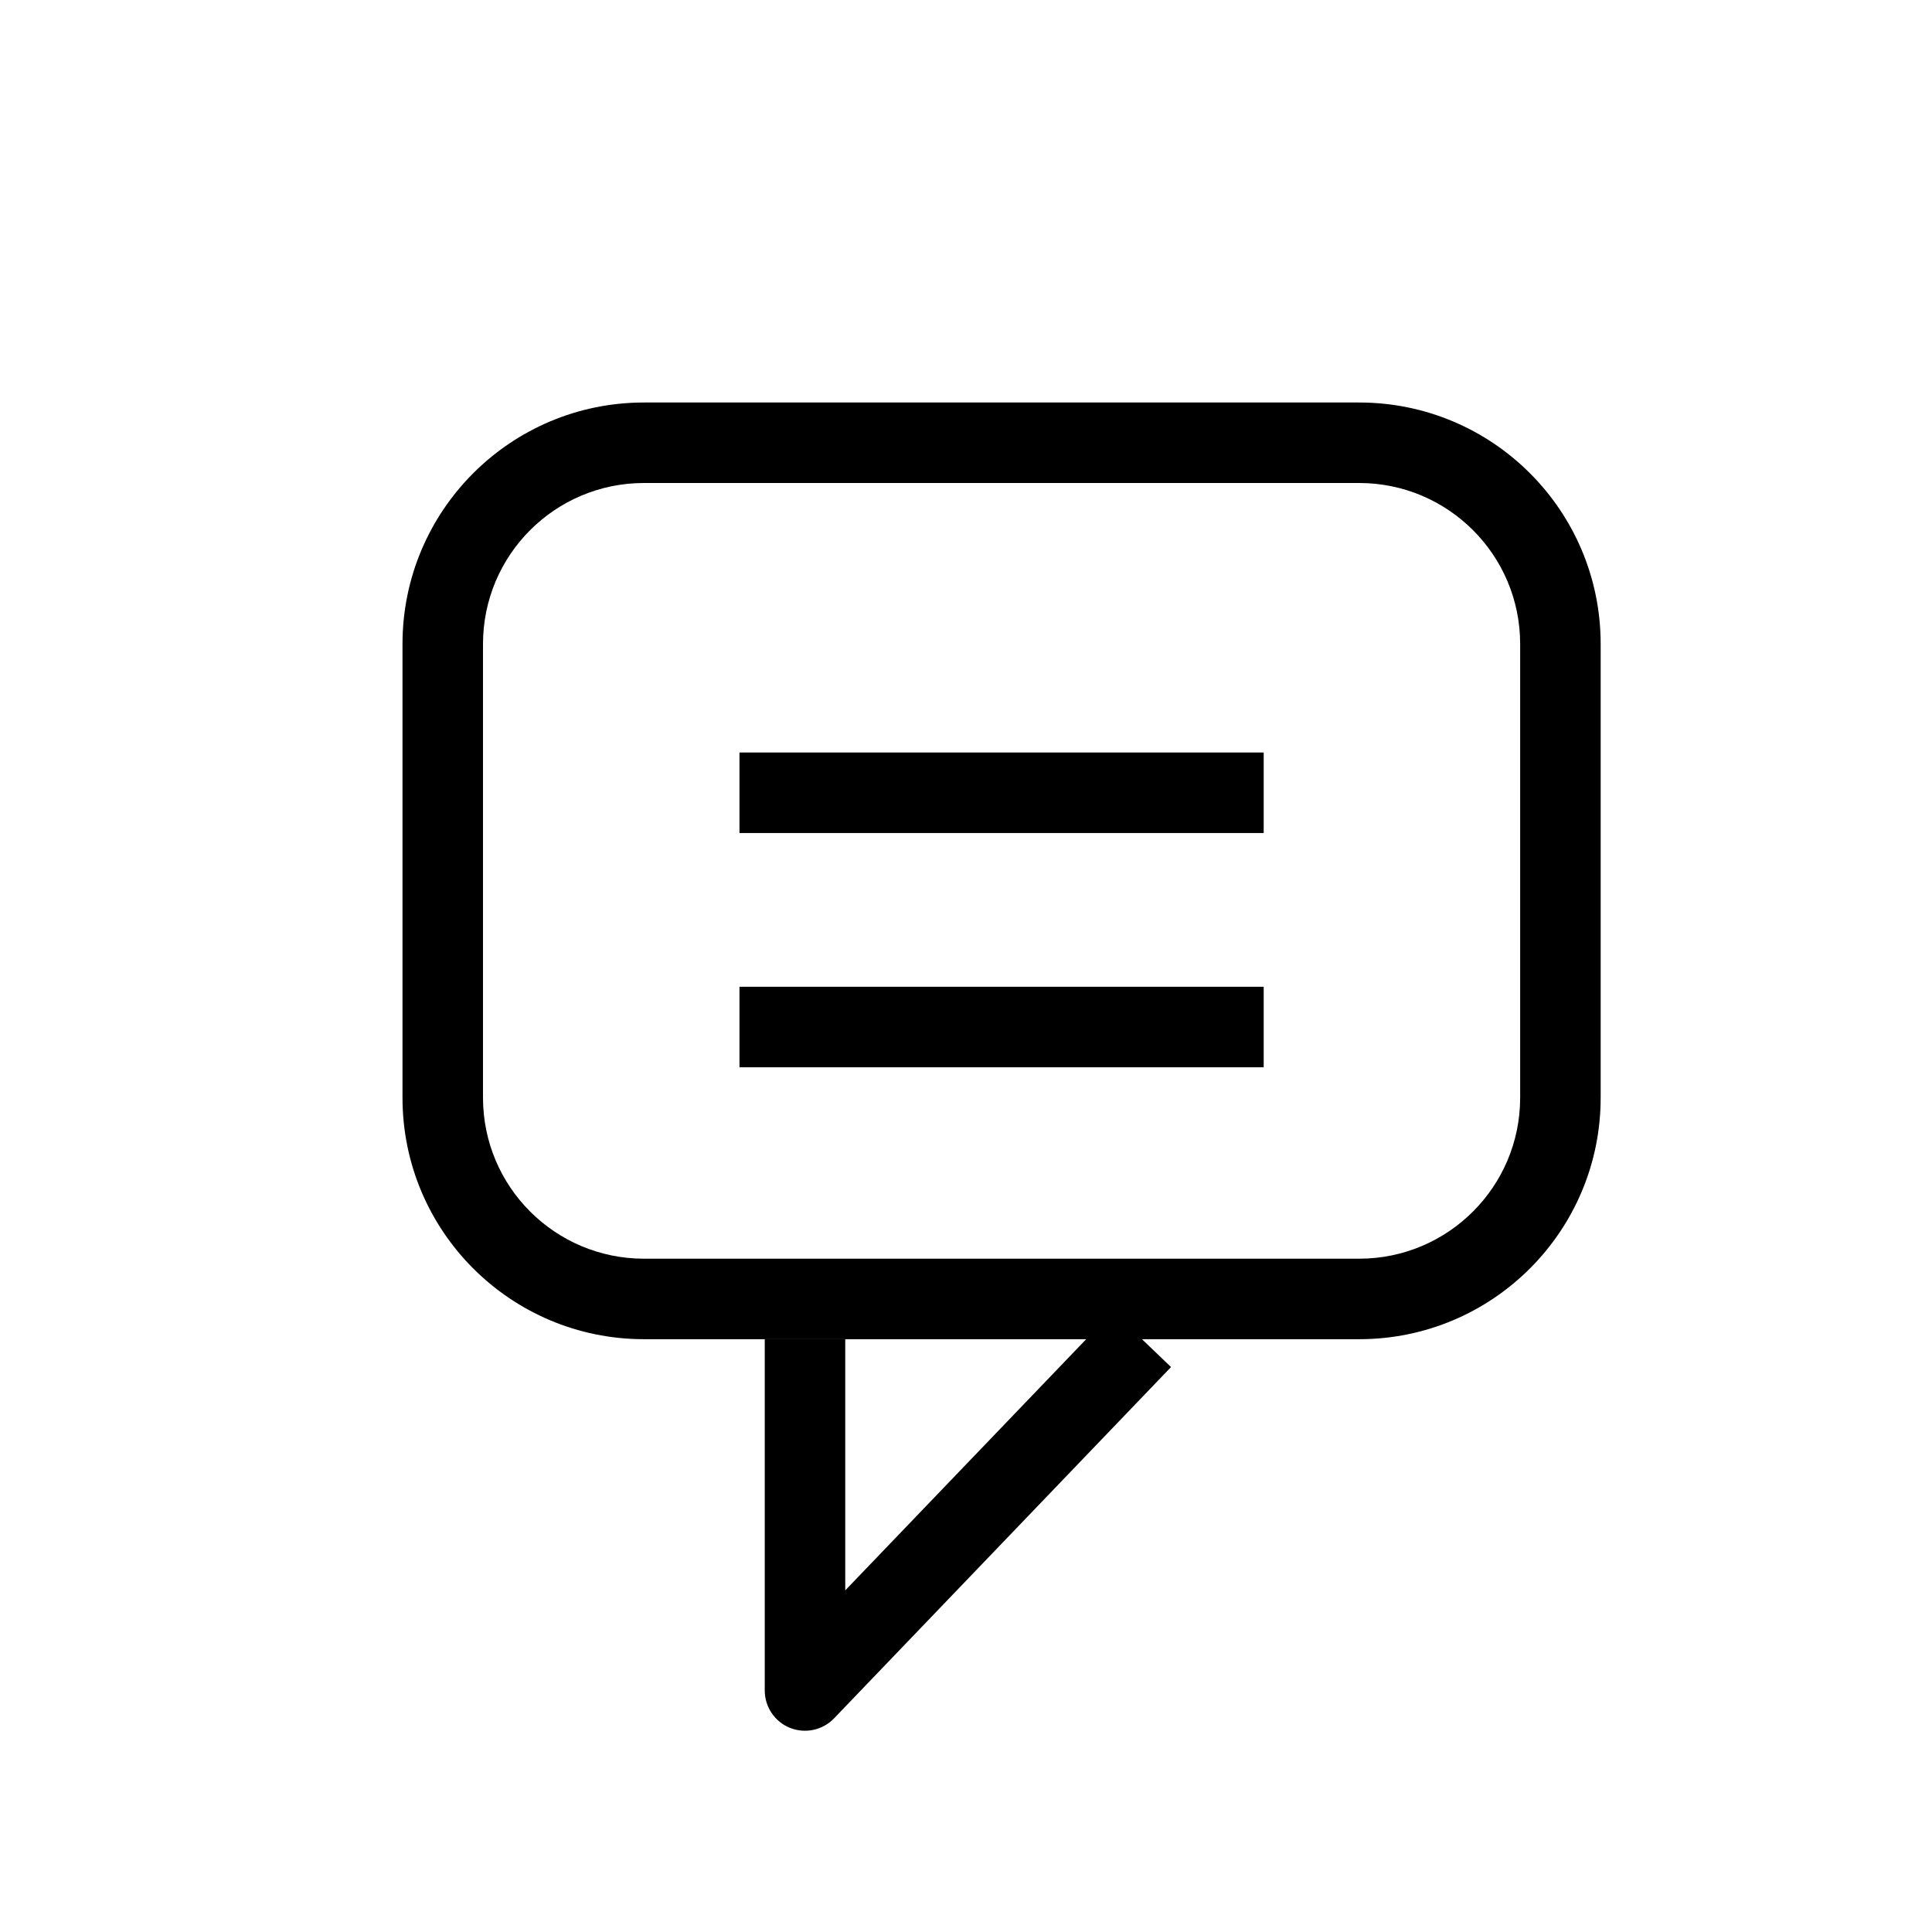 <svg viewBox="0 0 24 24" xmlns="http://www.w3.org/2000/svg">
    <path fill-rule="evenodd" clip-rule="evenodd" d="M15.698 10.348H9.186V9.348H15.698V10.348ZM15.698 13.258H9.186V12.258H15.698V13.258ZM16.884 6H8C6.895 6 6 6.895 6 8V13.636C6 14.741 6.895 15.636 8 15.636H16.884C17.988 15.636 18.884 14.741 18.884 13.636V8C18.884 6.895 17.988 6 16.884 6ZM8 5C6.343 5 5 6.343 5 8V13.636C5 15.293 6.343 16.636 8 16.636H16.884C18.541 16.636 19.884 15.293 19.884 13.636V8C19.884 6.343 18.541 5 16.884 5H8Z" />
    <path fill-rule="evenodd" clip-rule="evenodd" d="M14.547 16.982L10.361 21.346C10.22 21.493 10.003 21.54 9.813 21.464C9.624 21.388 9.5 21.204 9.5 21V16.636H10.5V19.756L13.825 16.29L14.547 16.982Z" />
</svg>
